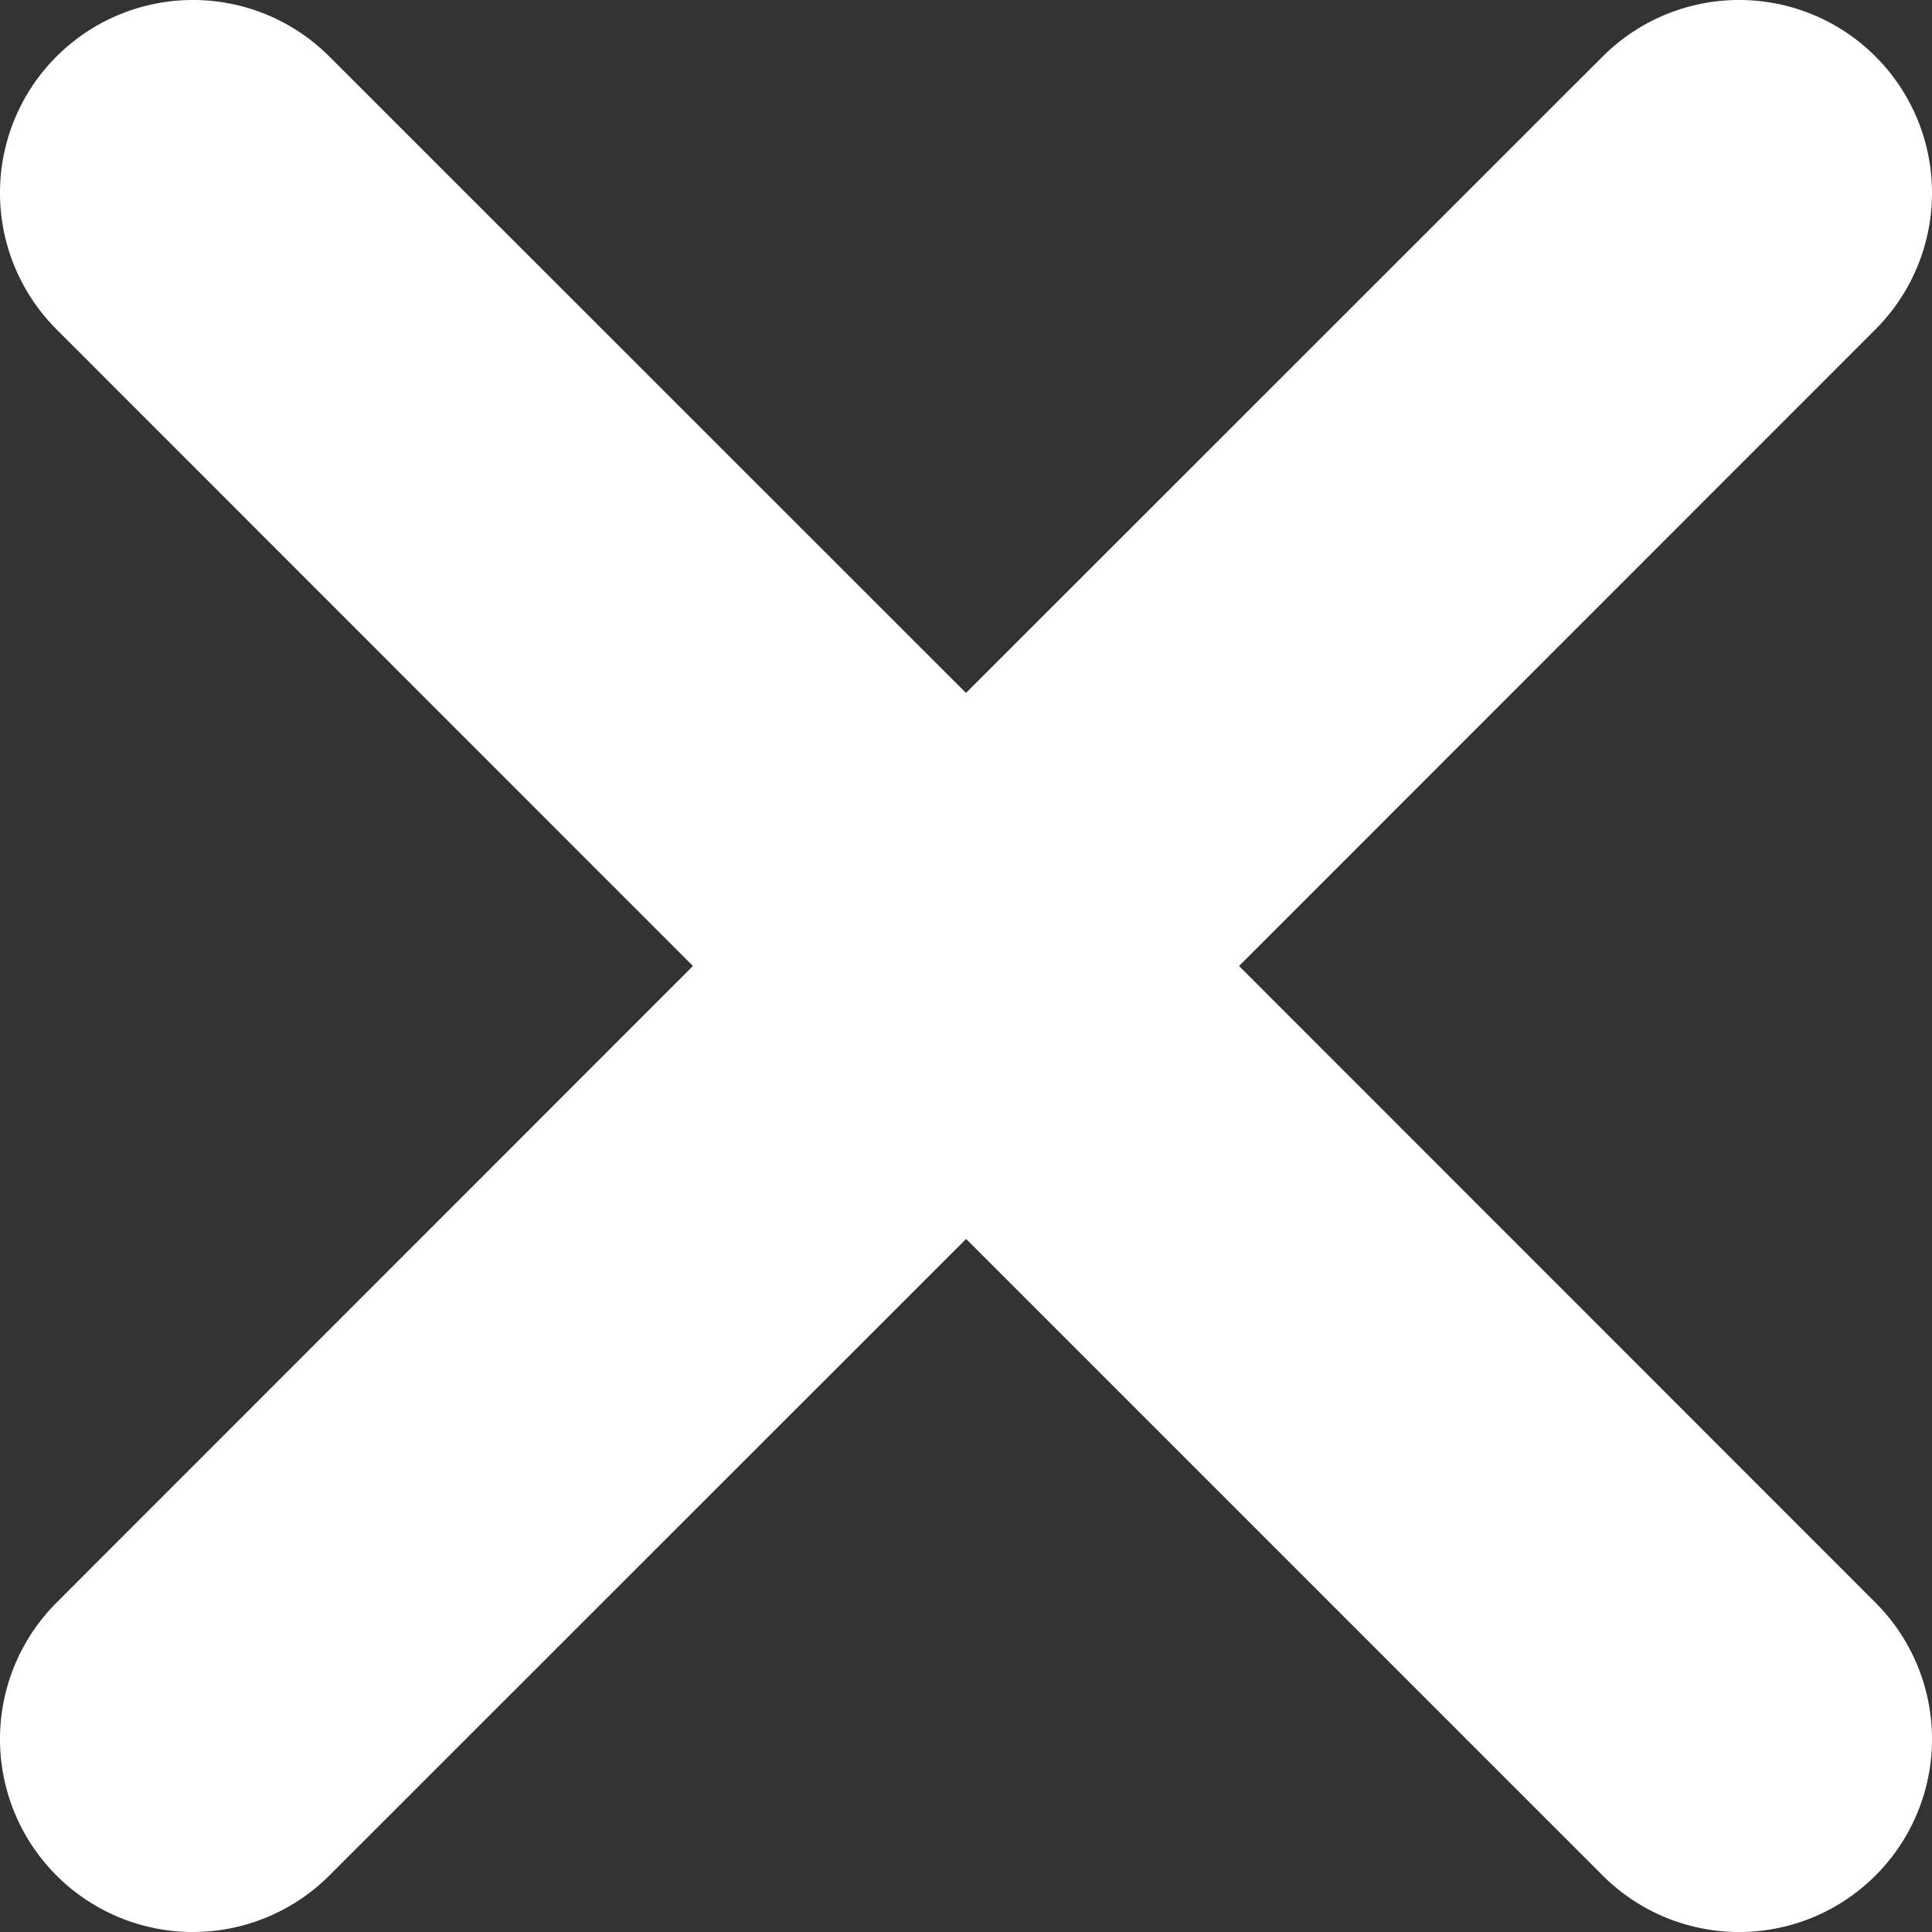 <svg width="18px" height="18px" viewBox="0 0 18 18" version="1.1" xmlns="http://www.w3.org/2000/svg" xmlns:xlink="http://www.w3.org/1999/xlink"><rect x="0" y="0" width="18" height="18" fill="#333333" stroke="none"/><g id="" stroke="none" stroke-width="1" fill="none" fill-rule="evenodd"><g id="account" transform="translate(-1152, -300)" fill="#FFFFFF" fill-rule="nonzero"><g id="close" transform="translate(1152, 300)"><path d="M9,11.542 L14.932,17.474 C15.386,17.928 16.048,18.105 16.668,17.939 C17.288,17.773 17.773,17.288 17.939,16.668 C18.105,16.048 17.928,15.386 17.474,14.932 L11.544,9 L17.474,3.068 C17.928,2.614 18.105,1.952 17.939,1.332 C17.773,0.712 17.288,0.227 16.668,0.061 C16.048,-0.105 15.386,0.072 14.932,0.526 L9,6.456 L3.068,0.526 C2.614,0.072 1.952,-0.105 1.332,0.061 C0.712,0.227 0.227,0.712 0.061,1.332 C-0.105,1.952 0.072,2.614 0.526,3.068 L6.456,9 L0.526,14.932 C0.072,15.386 -0.105,16.048 0.061,16.668 C0.227,17.288 0.712,17.773 1.332,17.939 C1.952,18.105 2.614,17.928 3.068,17.474 L9,11.544 L9,11.542 Z" id="路径"></path></g></g></g></svg>
